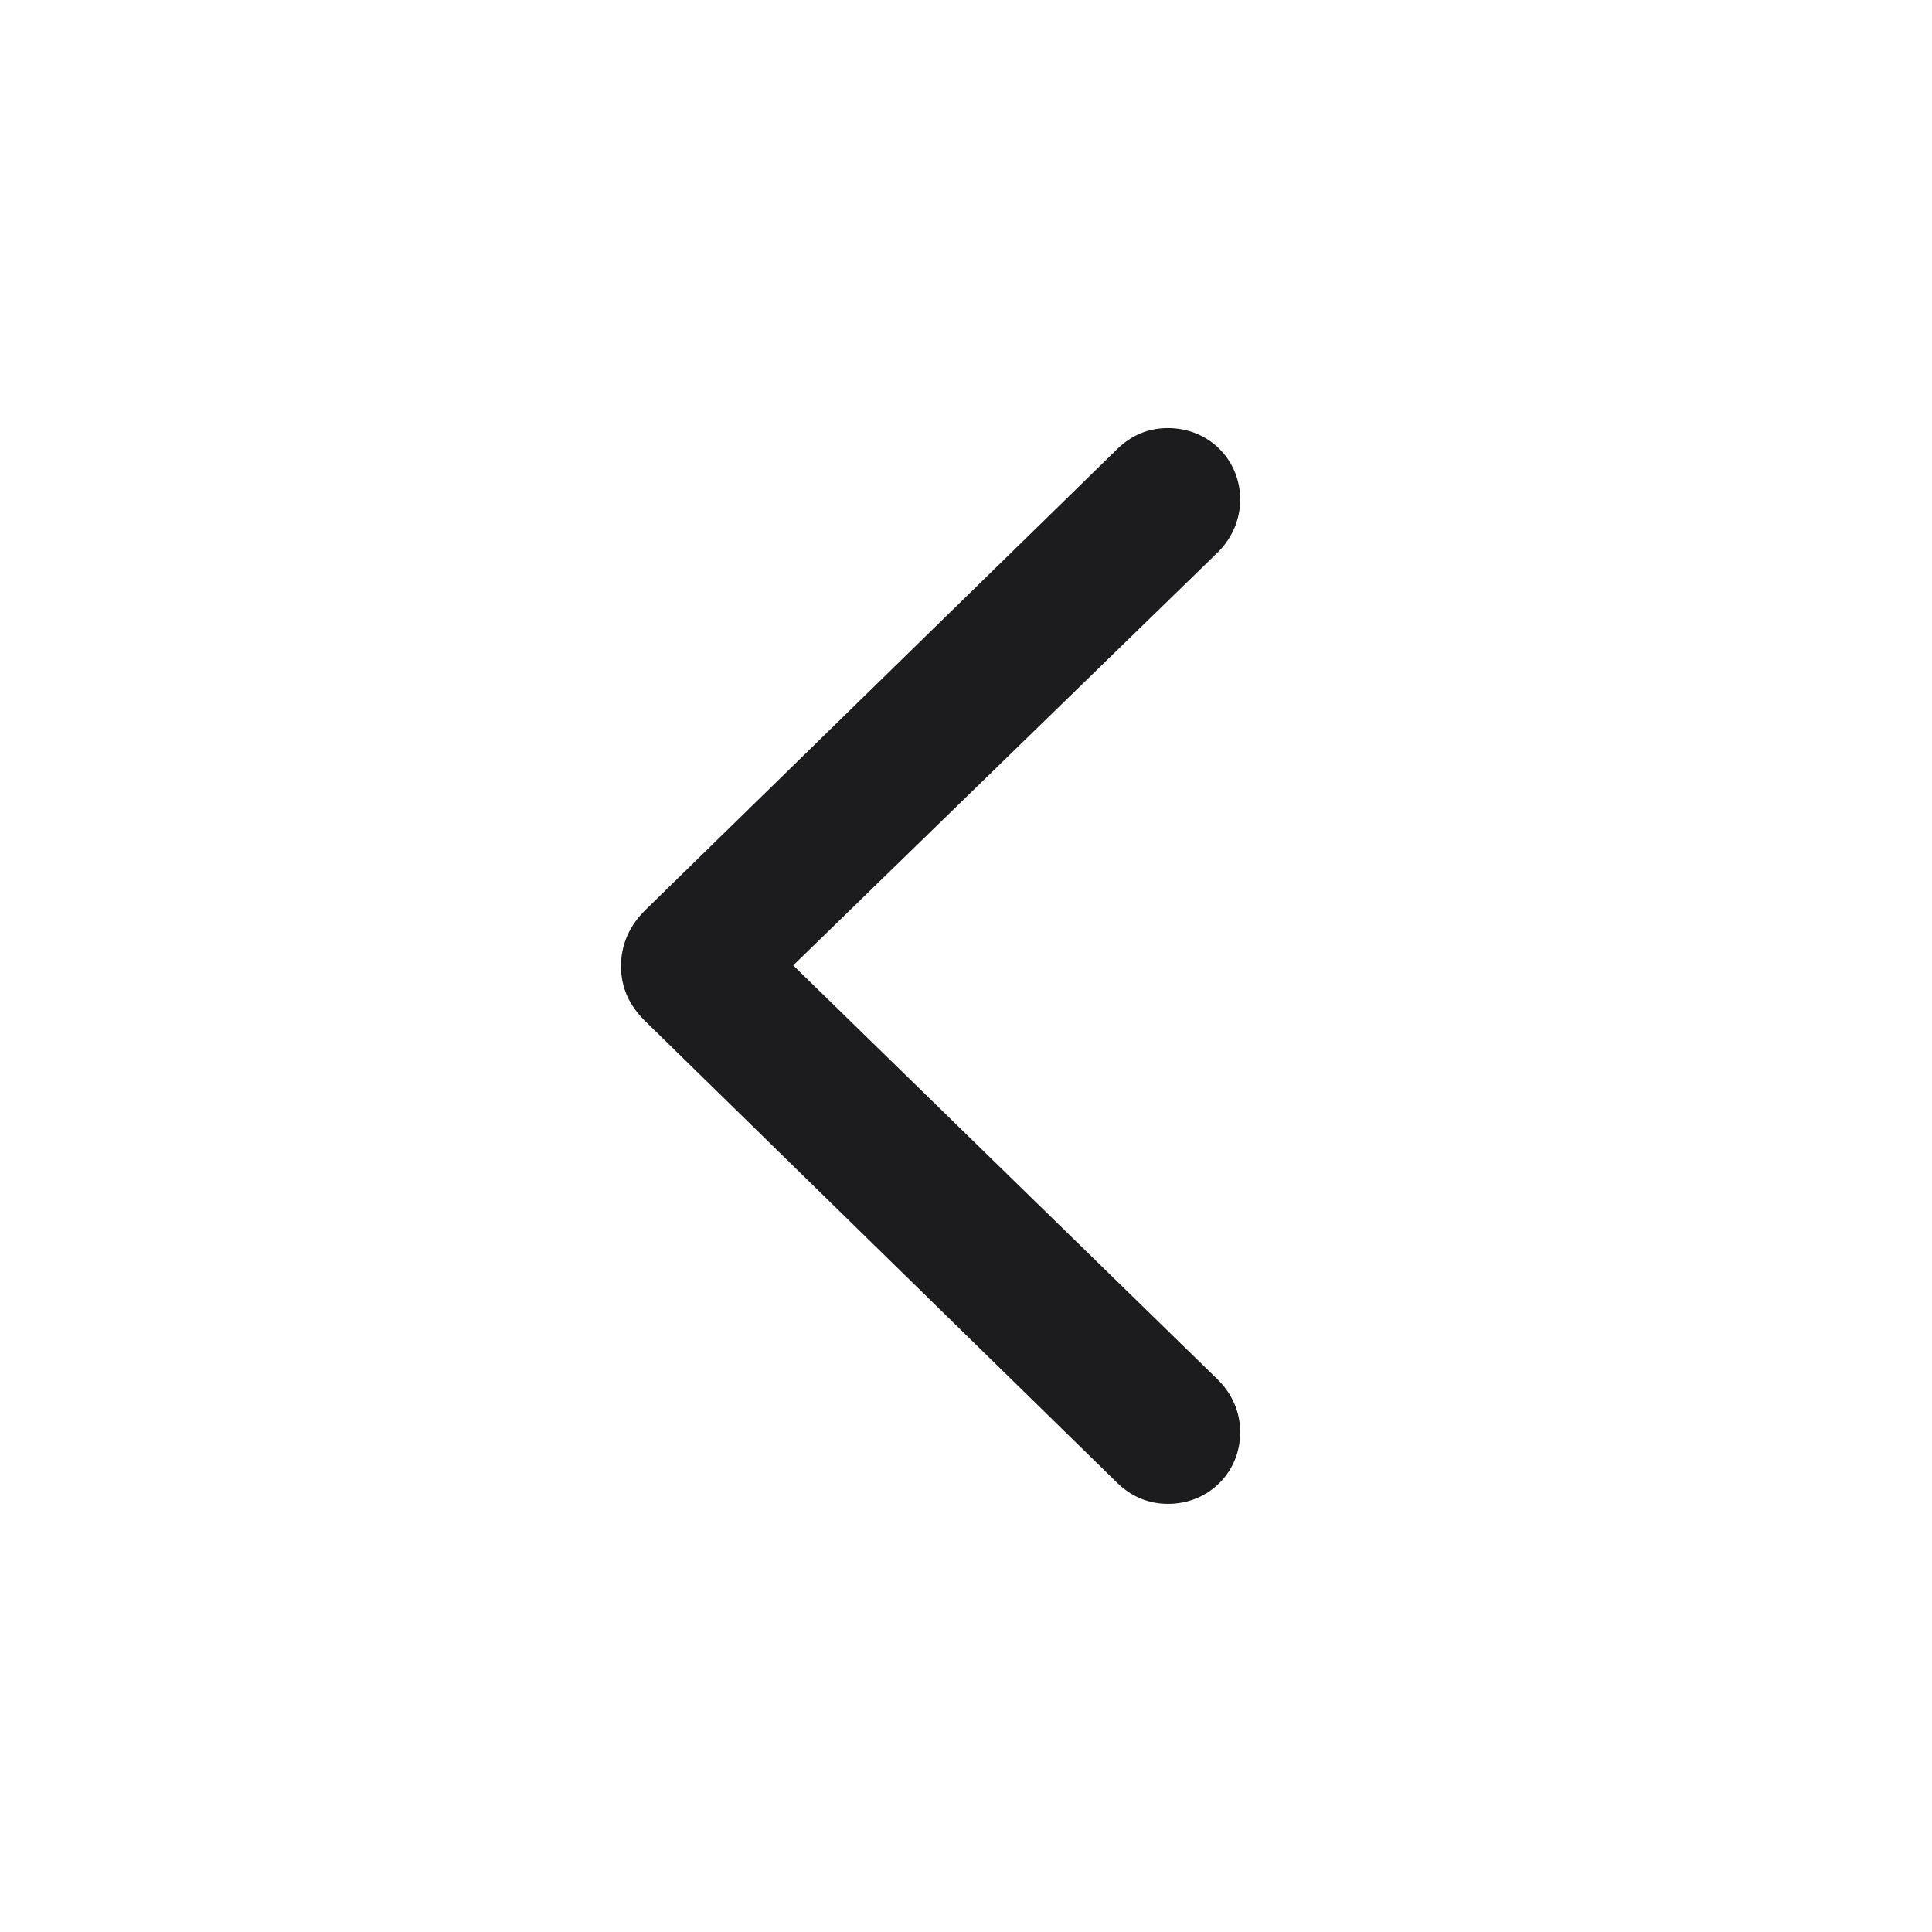 <svg width="28" height="28" viewBox="0 0 28 28" fill="none" xmlns="http://www.w3.org/2000/svg">
<path d="M16.198 21.497L9.36 14.808C9.114 14.571 9 14.307 9 13.999C9 13.692 9.123 13.411 9.36 13.182L16.198 6.502C16.4 6.309 16.638 6.204 16.928 6.204C17.517 6.204 17.974 6.661 17.974 7.241C17.974 7.522 17.859 7.794 17.657 7.997L11.496 13.991L17.657 20.002C17.859 20.205 17.974 20.468 17.974 20.758C17.974 21.338 17.517 21.795 16.928 21.795C16.646 21.795 16.4 21.69 16.198 21.497Z" fill="#1C1C1E"/>
</svg>

